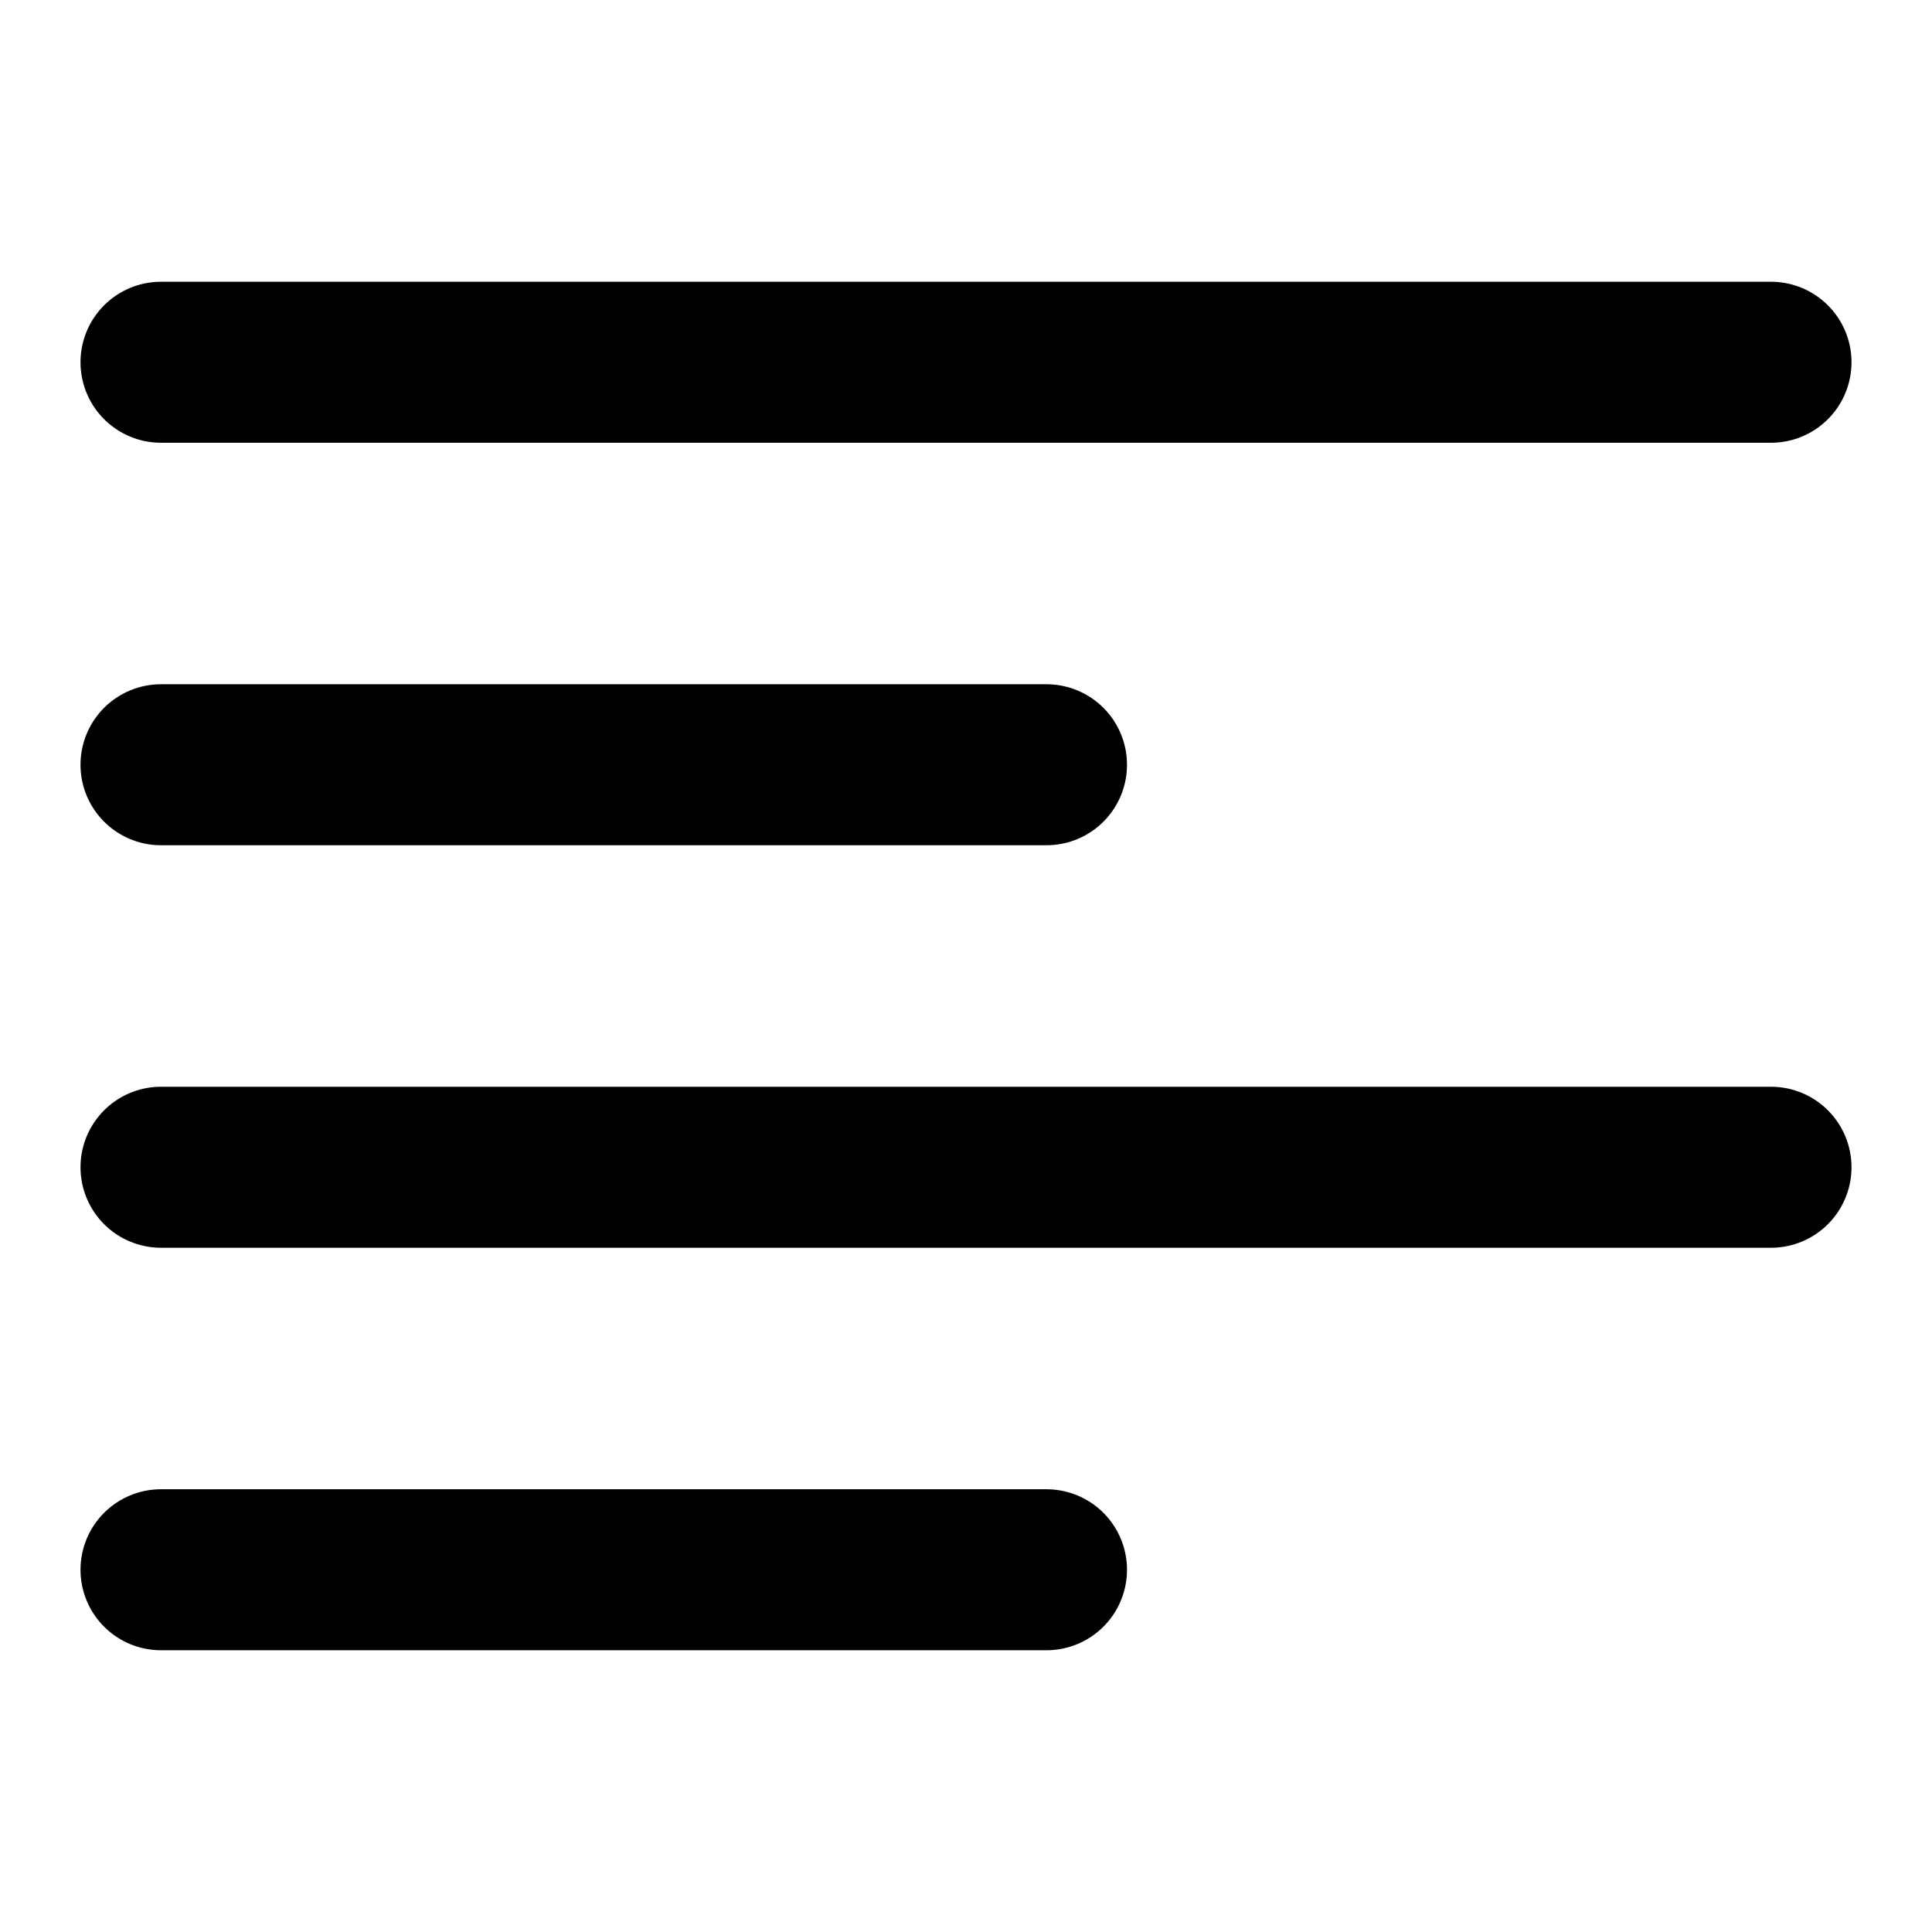 <svg width="12" height="12" viewBox="0 0 12 12" fill="none" xmlns="http://www.w3.org/2000/svg">
<path d="M1 2.25H11M1 7.25H11M1 4.75H6.5M1 9.75H6.5" stroke="black" stroke-linecap="round" stroke-linejoin="round"/>
</svg>
